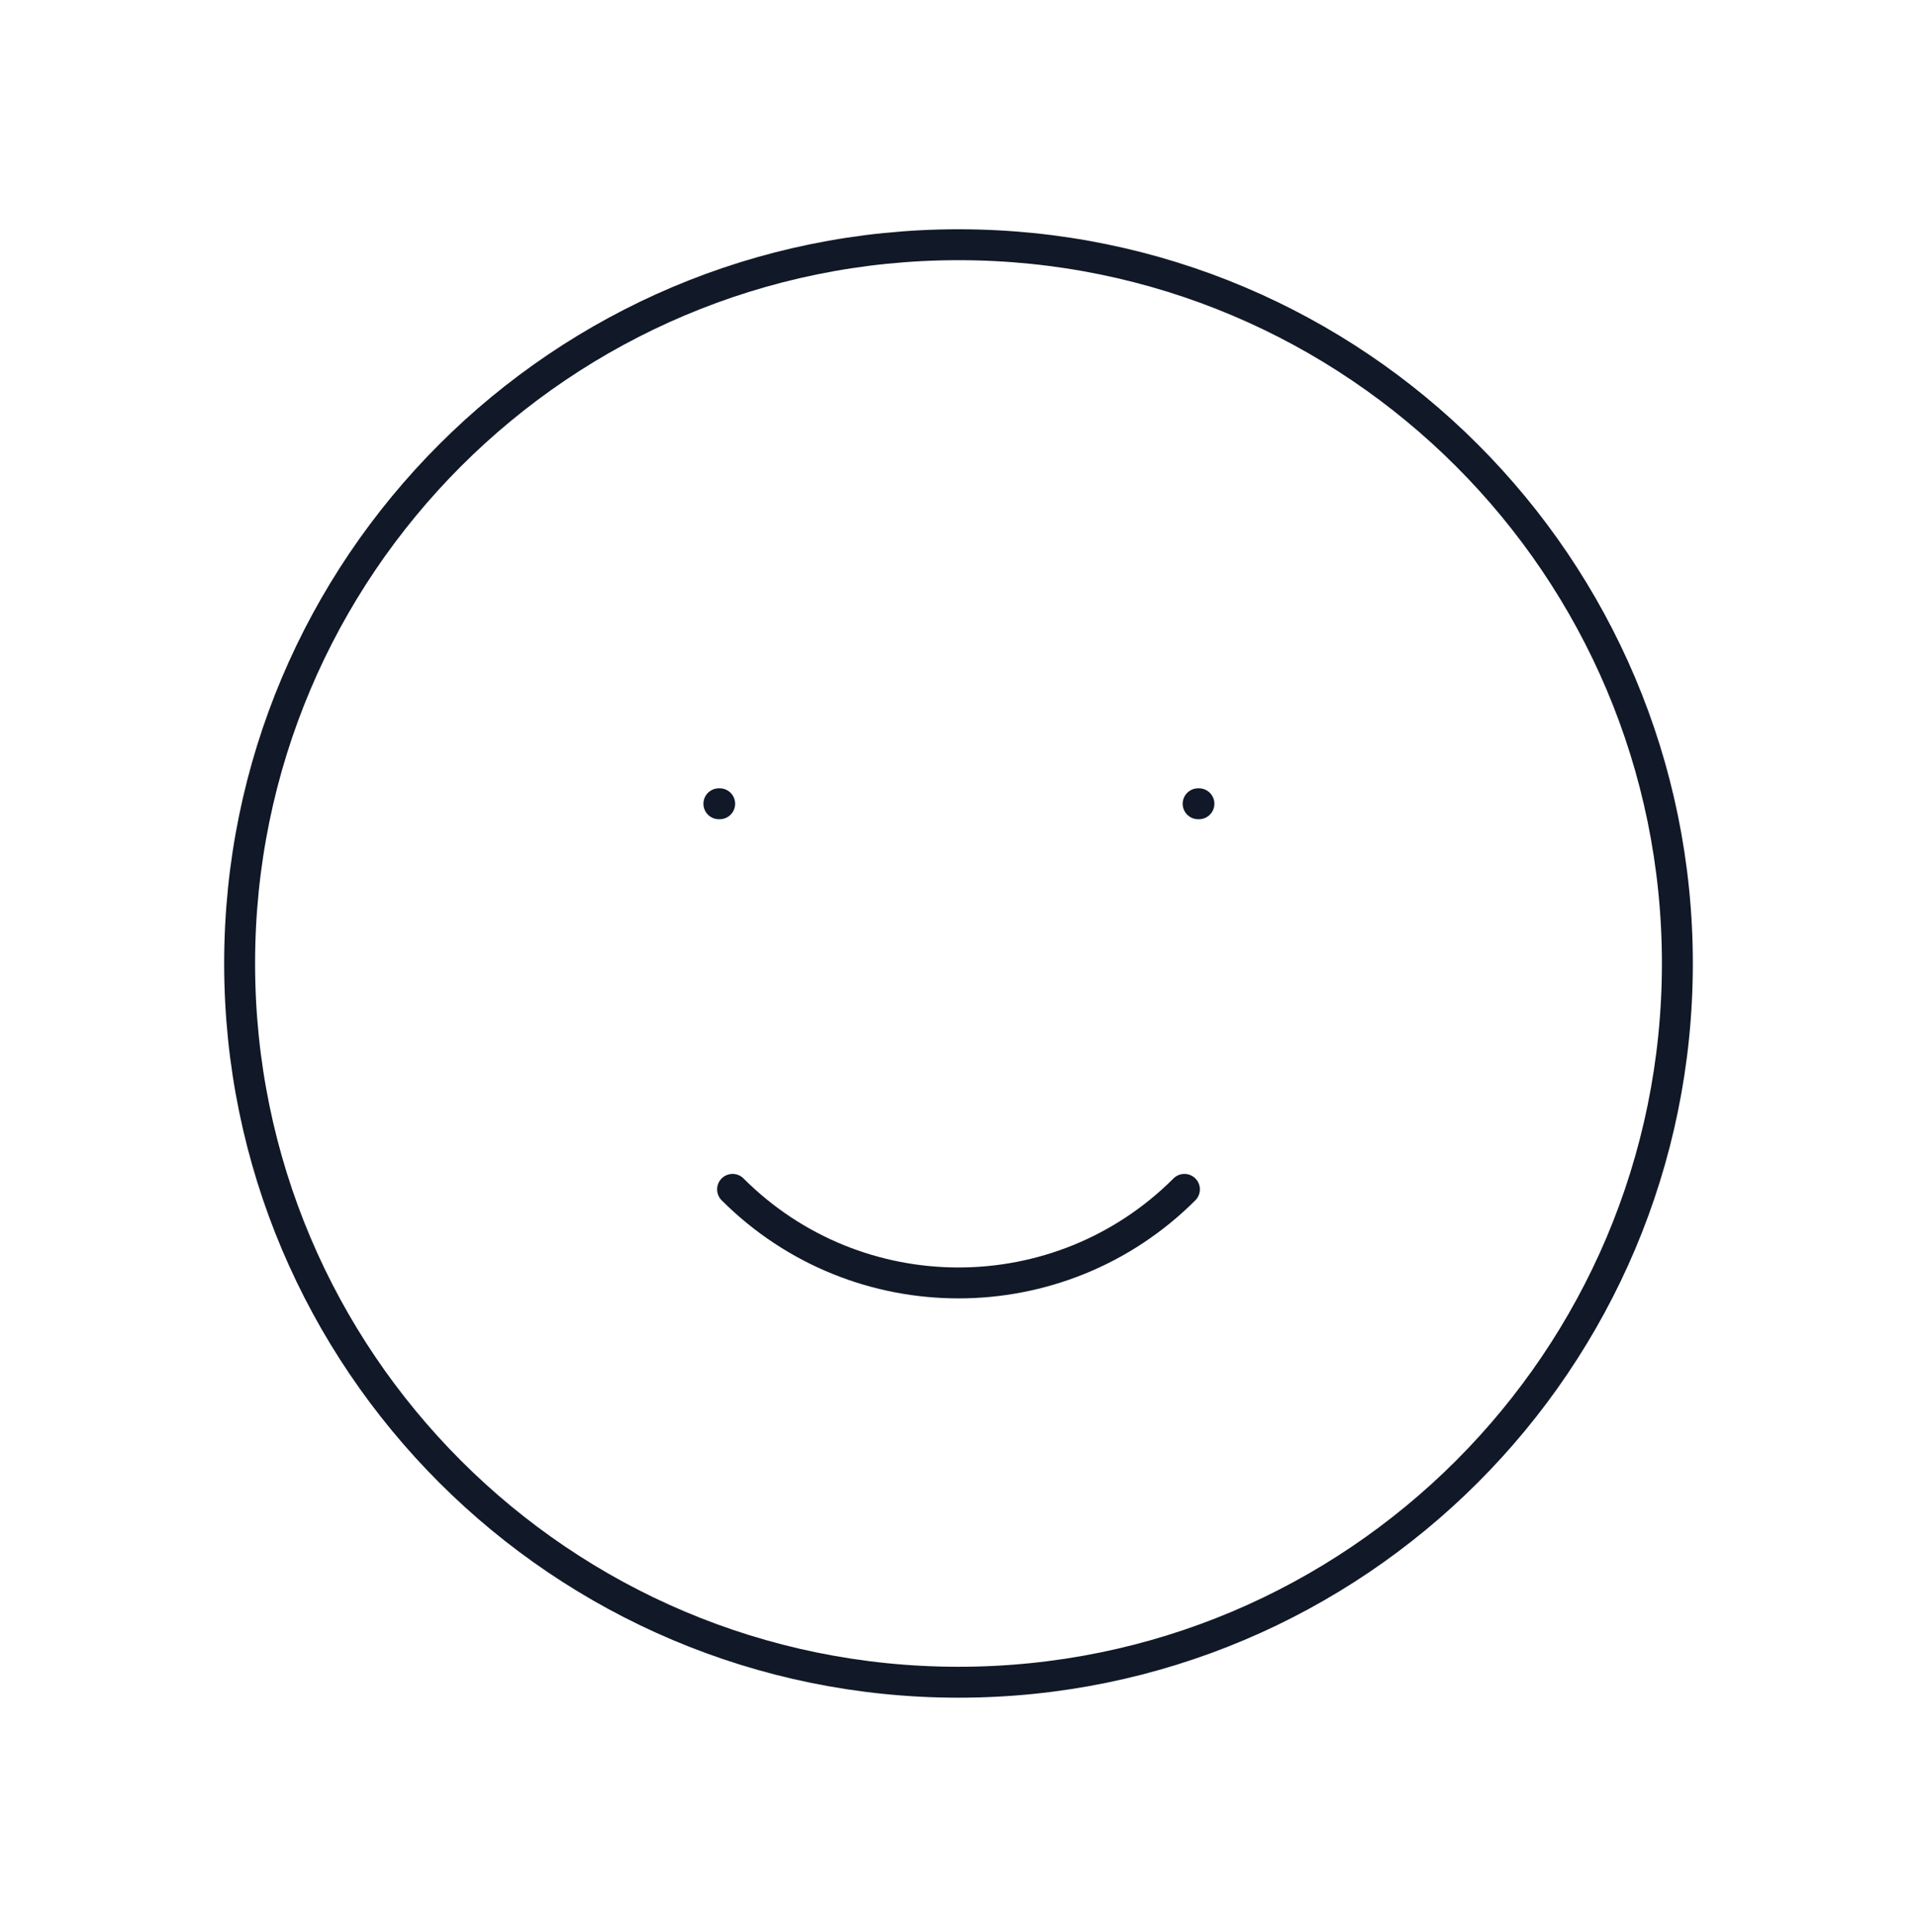 <svg width="124" height="125" viewBox="0 0 124 125" fill="none" xmlns="http://www.w3.org/2000/svg">
<path d="M76.614 76.947C68.543 85.018 55.457 85.018 47.386 76.947M46.5 52H46.552M77.5 52H77.552M108.5 62.333C108.5 88.015 87.681 108.833 62 108.833C36.319 108.833 15.5 88.015 15.5 62.333C15.5 36.652 36.319 15.833 62 15.833C87.681 15.833 108.5 36.652 108.5 62.333Z" stroke="#111827" stroke-width="2" stroke-linecap="round" stroke-linejoin="round"/>
</svg>
